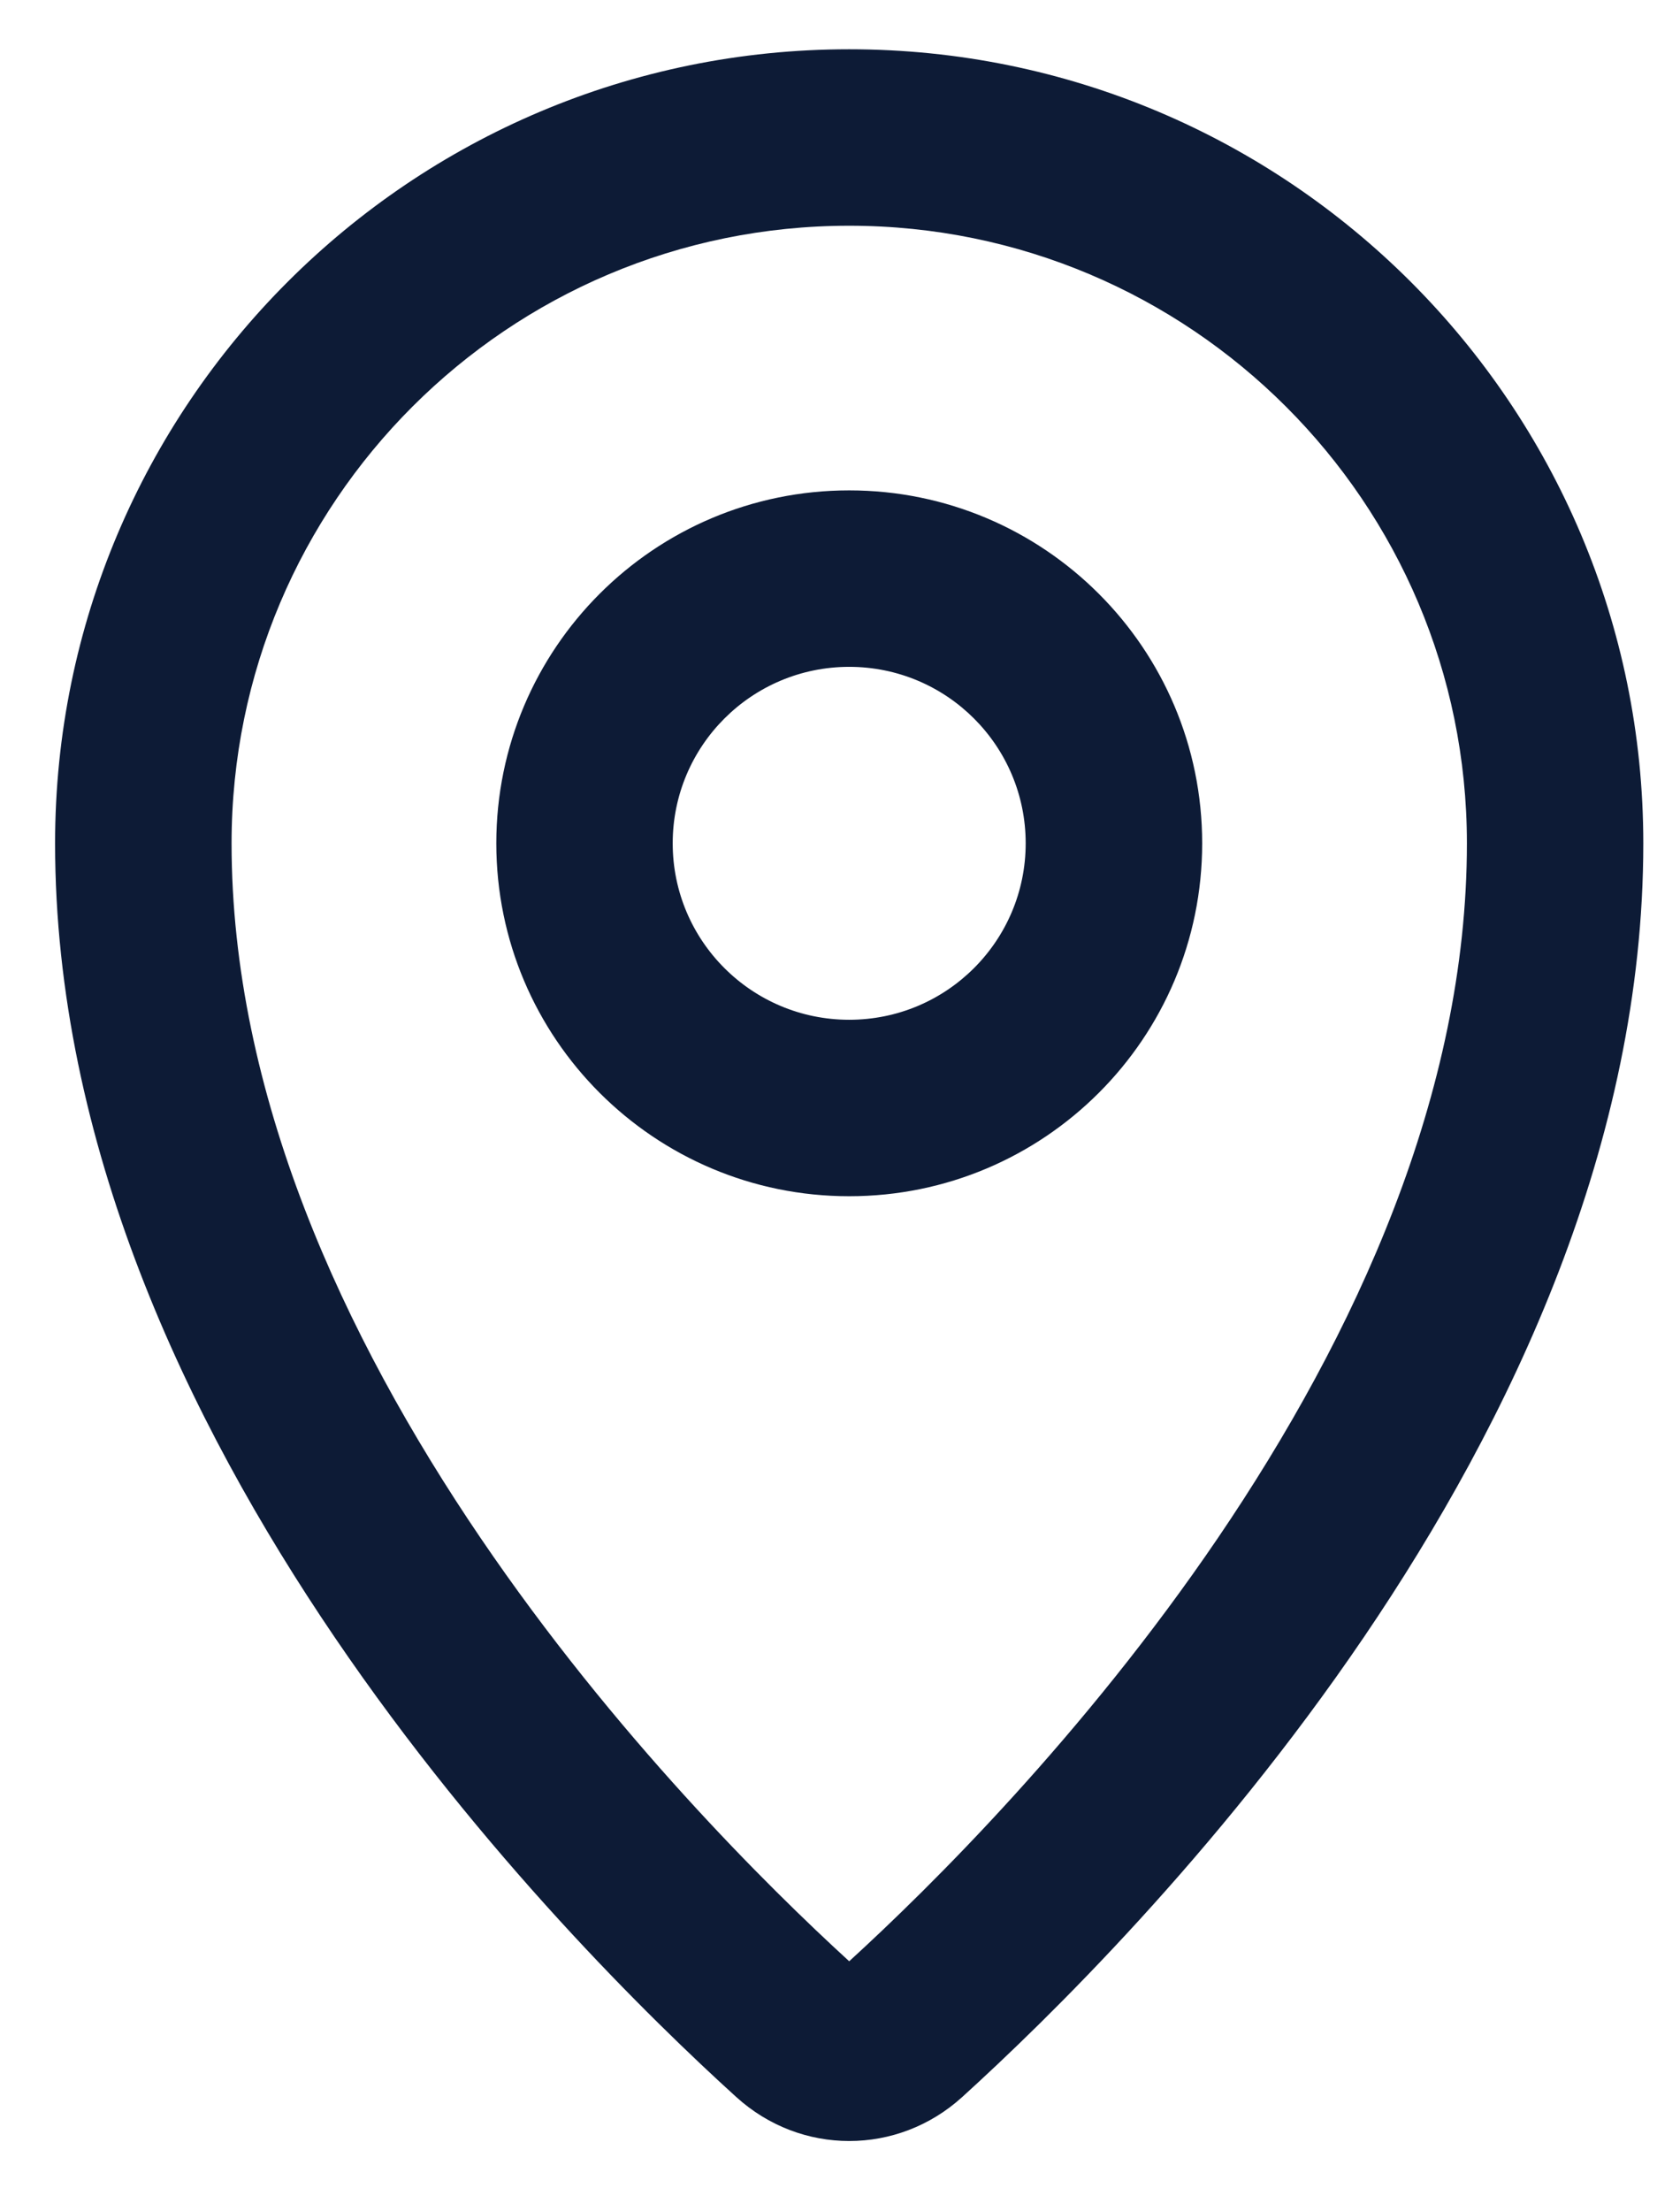 <svg width="19" height="25" viewBox="0 0 19 25" fill="none" xmlns="http://www.w3.org/2000/svg">
<path fill-rule="evenodd" clip-rule="evenodd" d="M9.604 2.552C5.746 2.552 2.619 5.678 2.619 9.534C2.619 12.358 3.877 15.095 5.436 17.389C6.95 19.617 8.686 21.334 9.604 22.173C10.523 21.334 12.258 19.617 13.773 17.389C15.331 15.095 16.59 12.358 16.59 9.534C16.59 5.678 13.462 2.552 9.604 2.552ZM0.623 9.534C0.623 4.576 4.644 0.557 9.604 0.557C14.565 0.557 18.585 4.576 18.585 9.534C18.585 12.927 17.087 16.062 15.424 18.51C13.752 20.97 11.845 22.834 10.882 23.708C10.152 24.371 9.057 24.371 8.327 23.708C7.363 22.834 5.457 20.97 3.785 18.51C2.121 16.062 0.623 12.927 0.623 9.534ZM9.604 7.539C8.502 7.539 7.608 8.432 7.608 9.534C7.608 10.636 8.502 11.529 9.604 11.529C10.707 11.529 11.6 10.636 11.6 9.534C11.6 8.432 10.707 7.539 9.604 7.539ZM5.613 9.534C5.613 7.331 7.4 5.544 9.604 5.544C11.809 5.544 13.596 7.331 13.596 9.534C13.596 11.738 11.809 13.524 9.604 13.524C7.4 13.524 5.613 11.738 5.613 9.534Z" fill="#0D1B36"/>
</svg>
